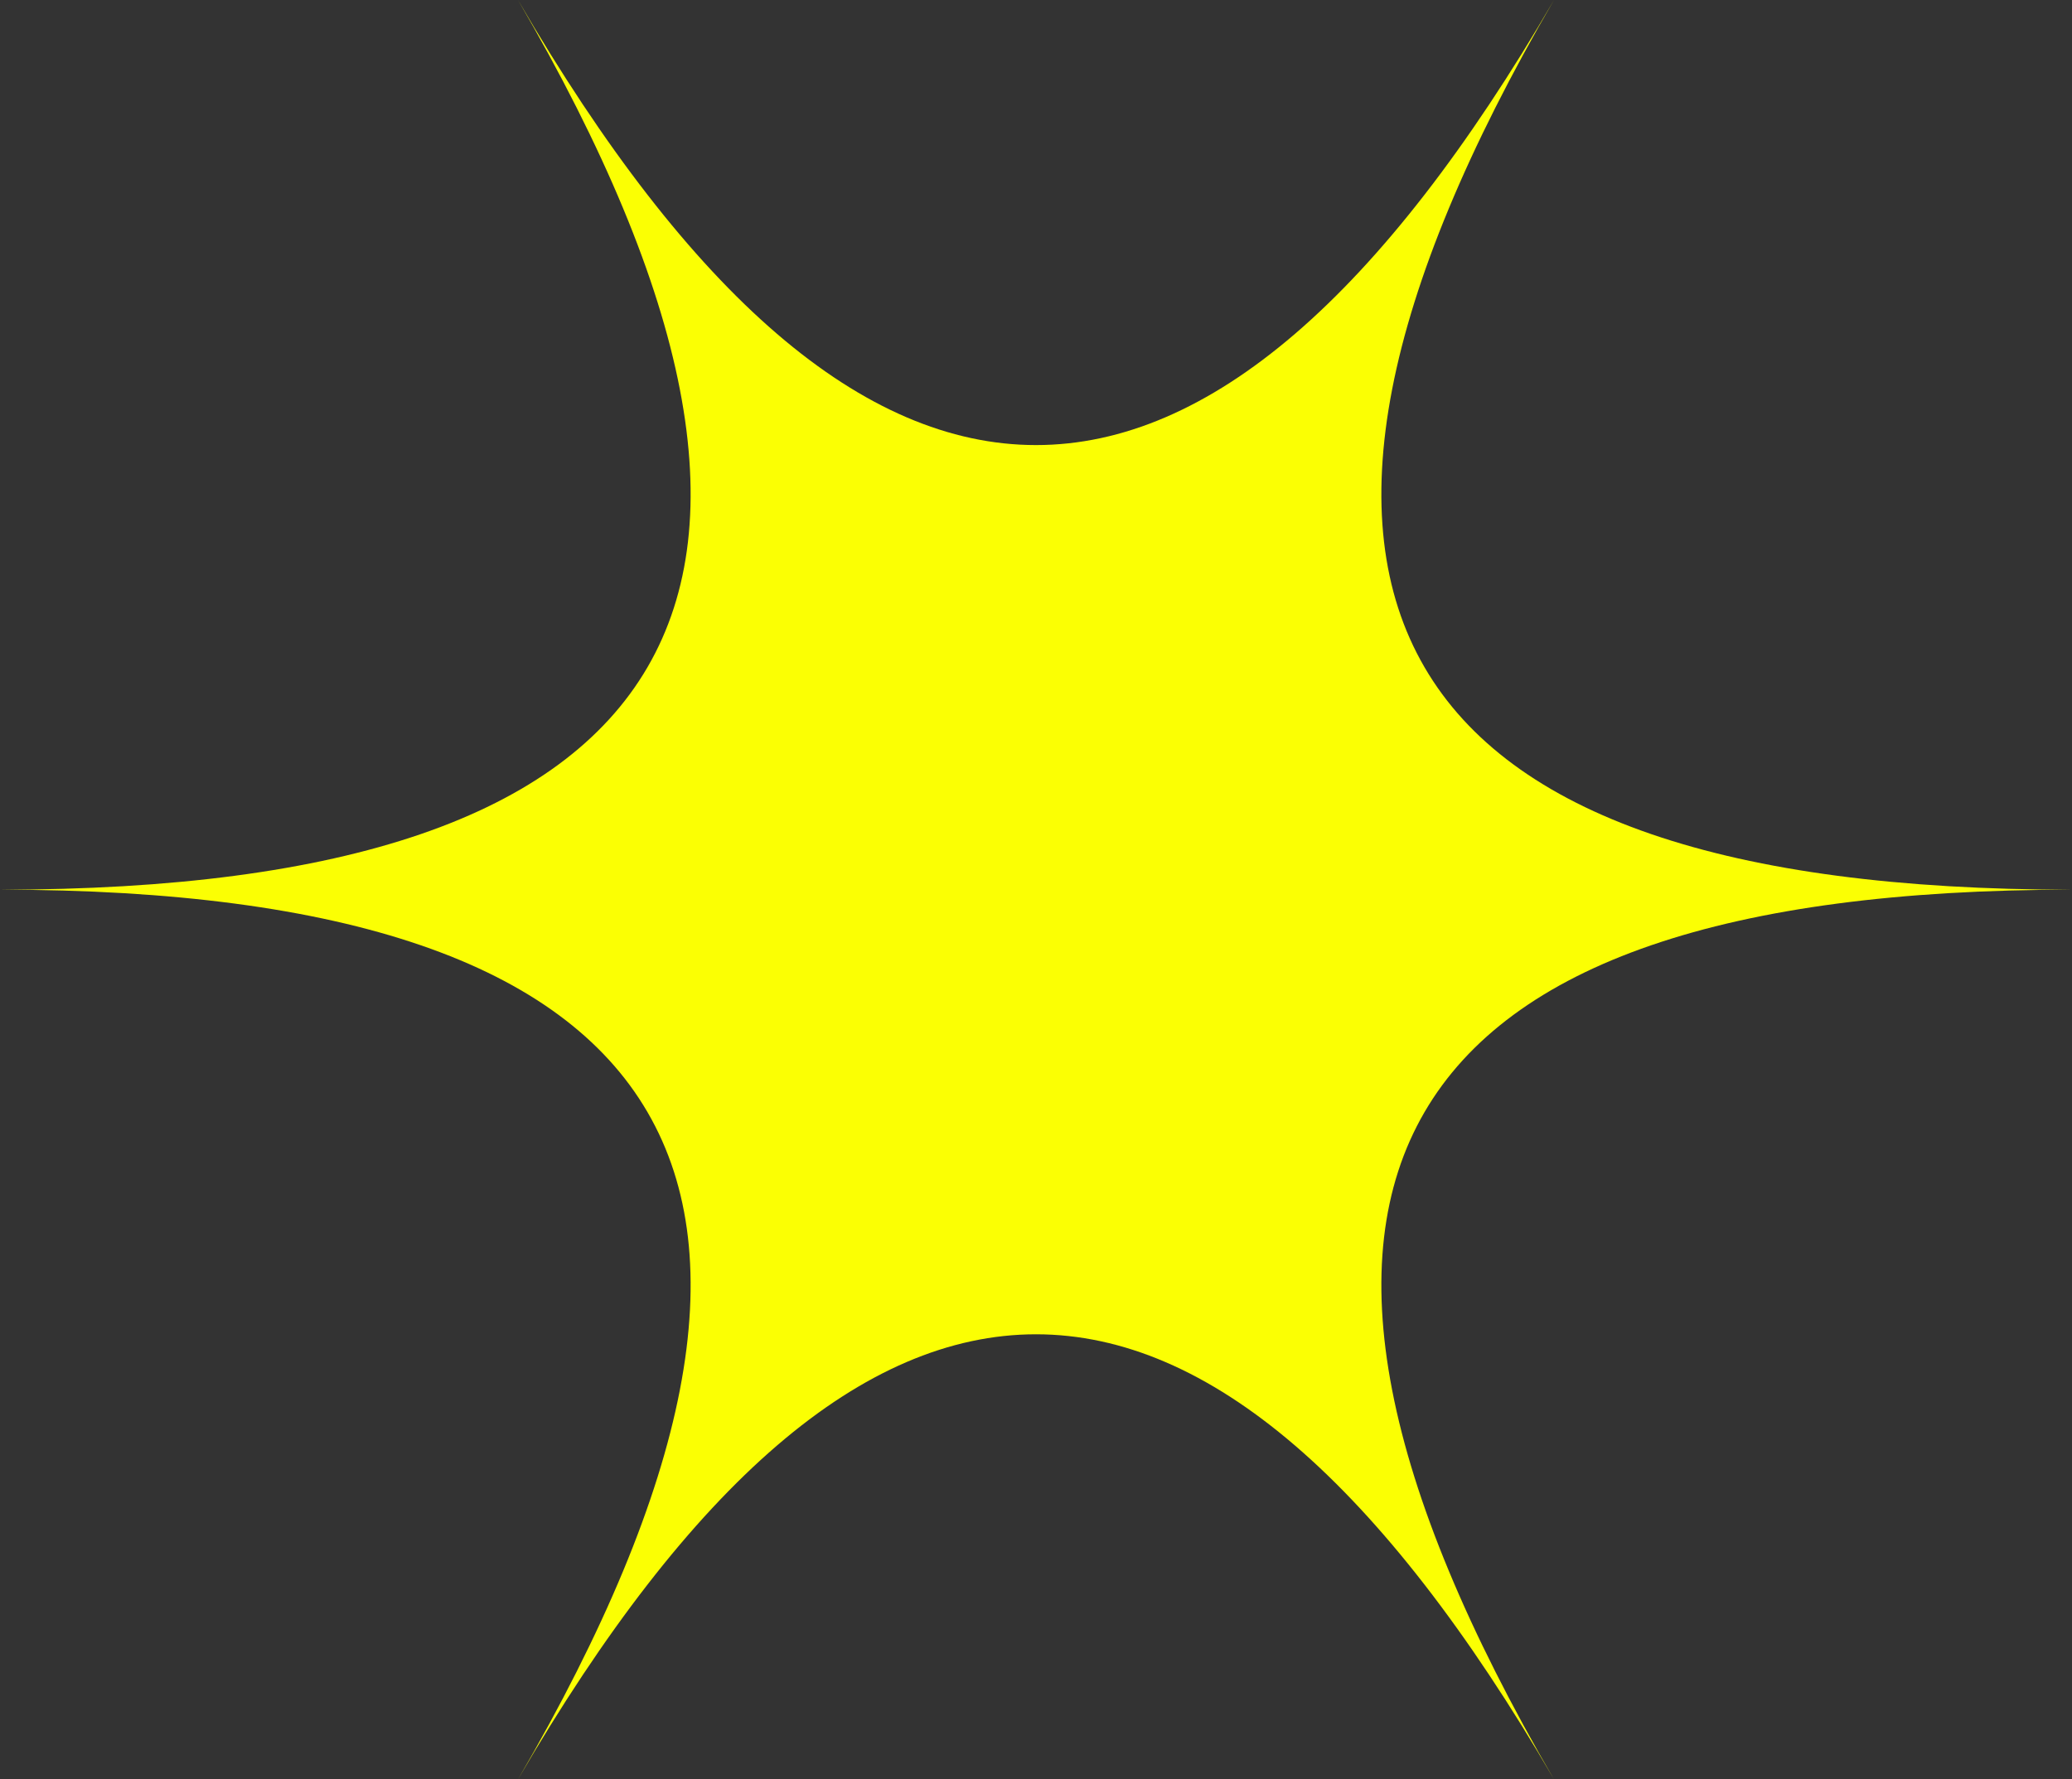 <svg width="78" height="67" viewBox="0 0 78 67" fill="none" xmlns="http://www.w3.org/2000/svg">
    <rect x="0" y="0" width="78" height="67" fill="#333333" stroke="none"/>
    <path
        d="M58.5 0C45.506 22.345 32.494 22.345 19.5 0C32.494 22.328 26.006 33.5 0 33.5C26.006 33.5 32.494 44.672 19.5 67C32.494 44.655 45.506 44.655 58.5 67C45.506 44.672 51.994 33.5 78 33.5C51.994 33.5 45.506 22.328 58.5 0Z"
        fill="#FBFF03" />
</svg>